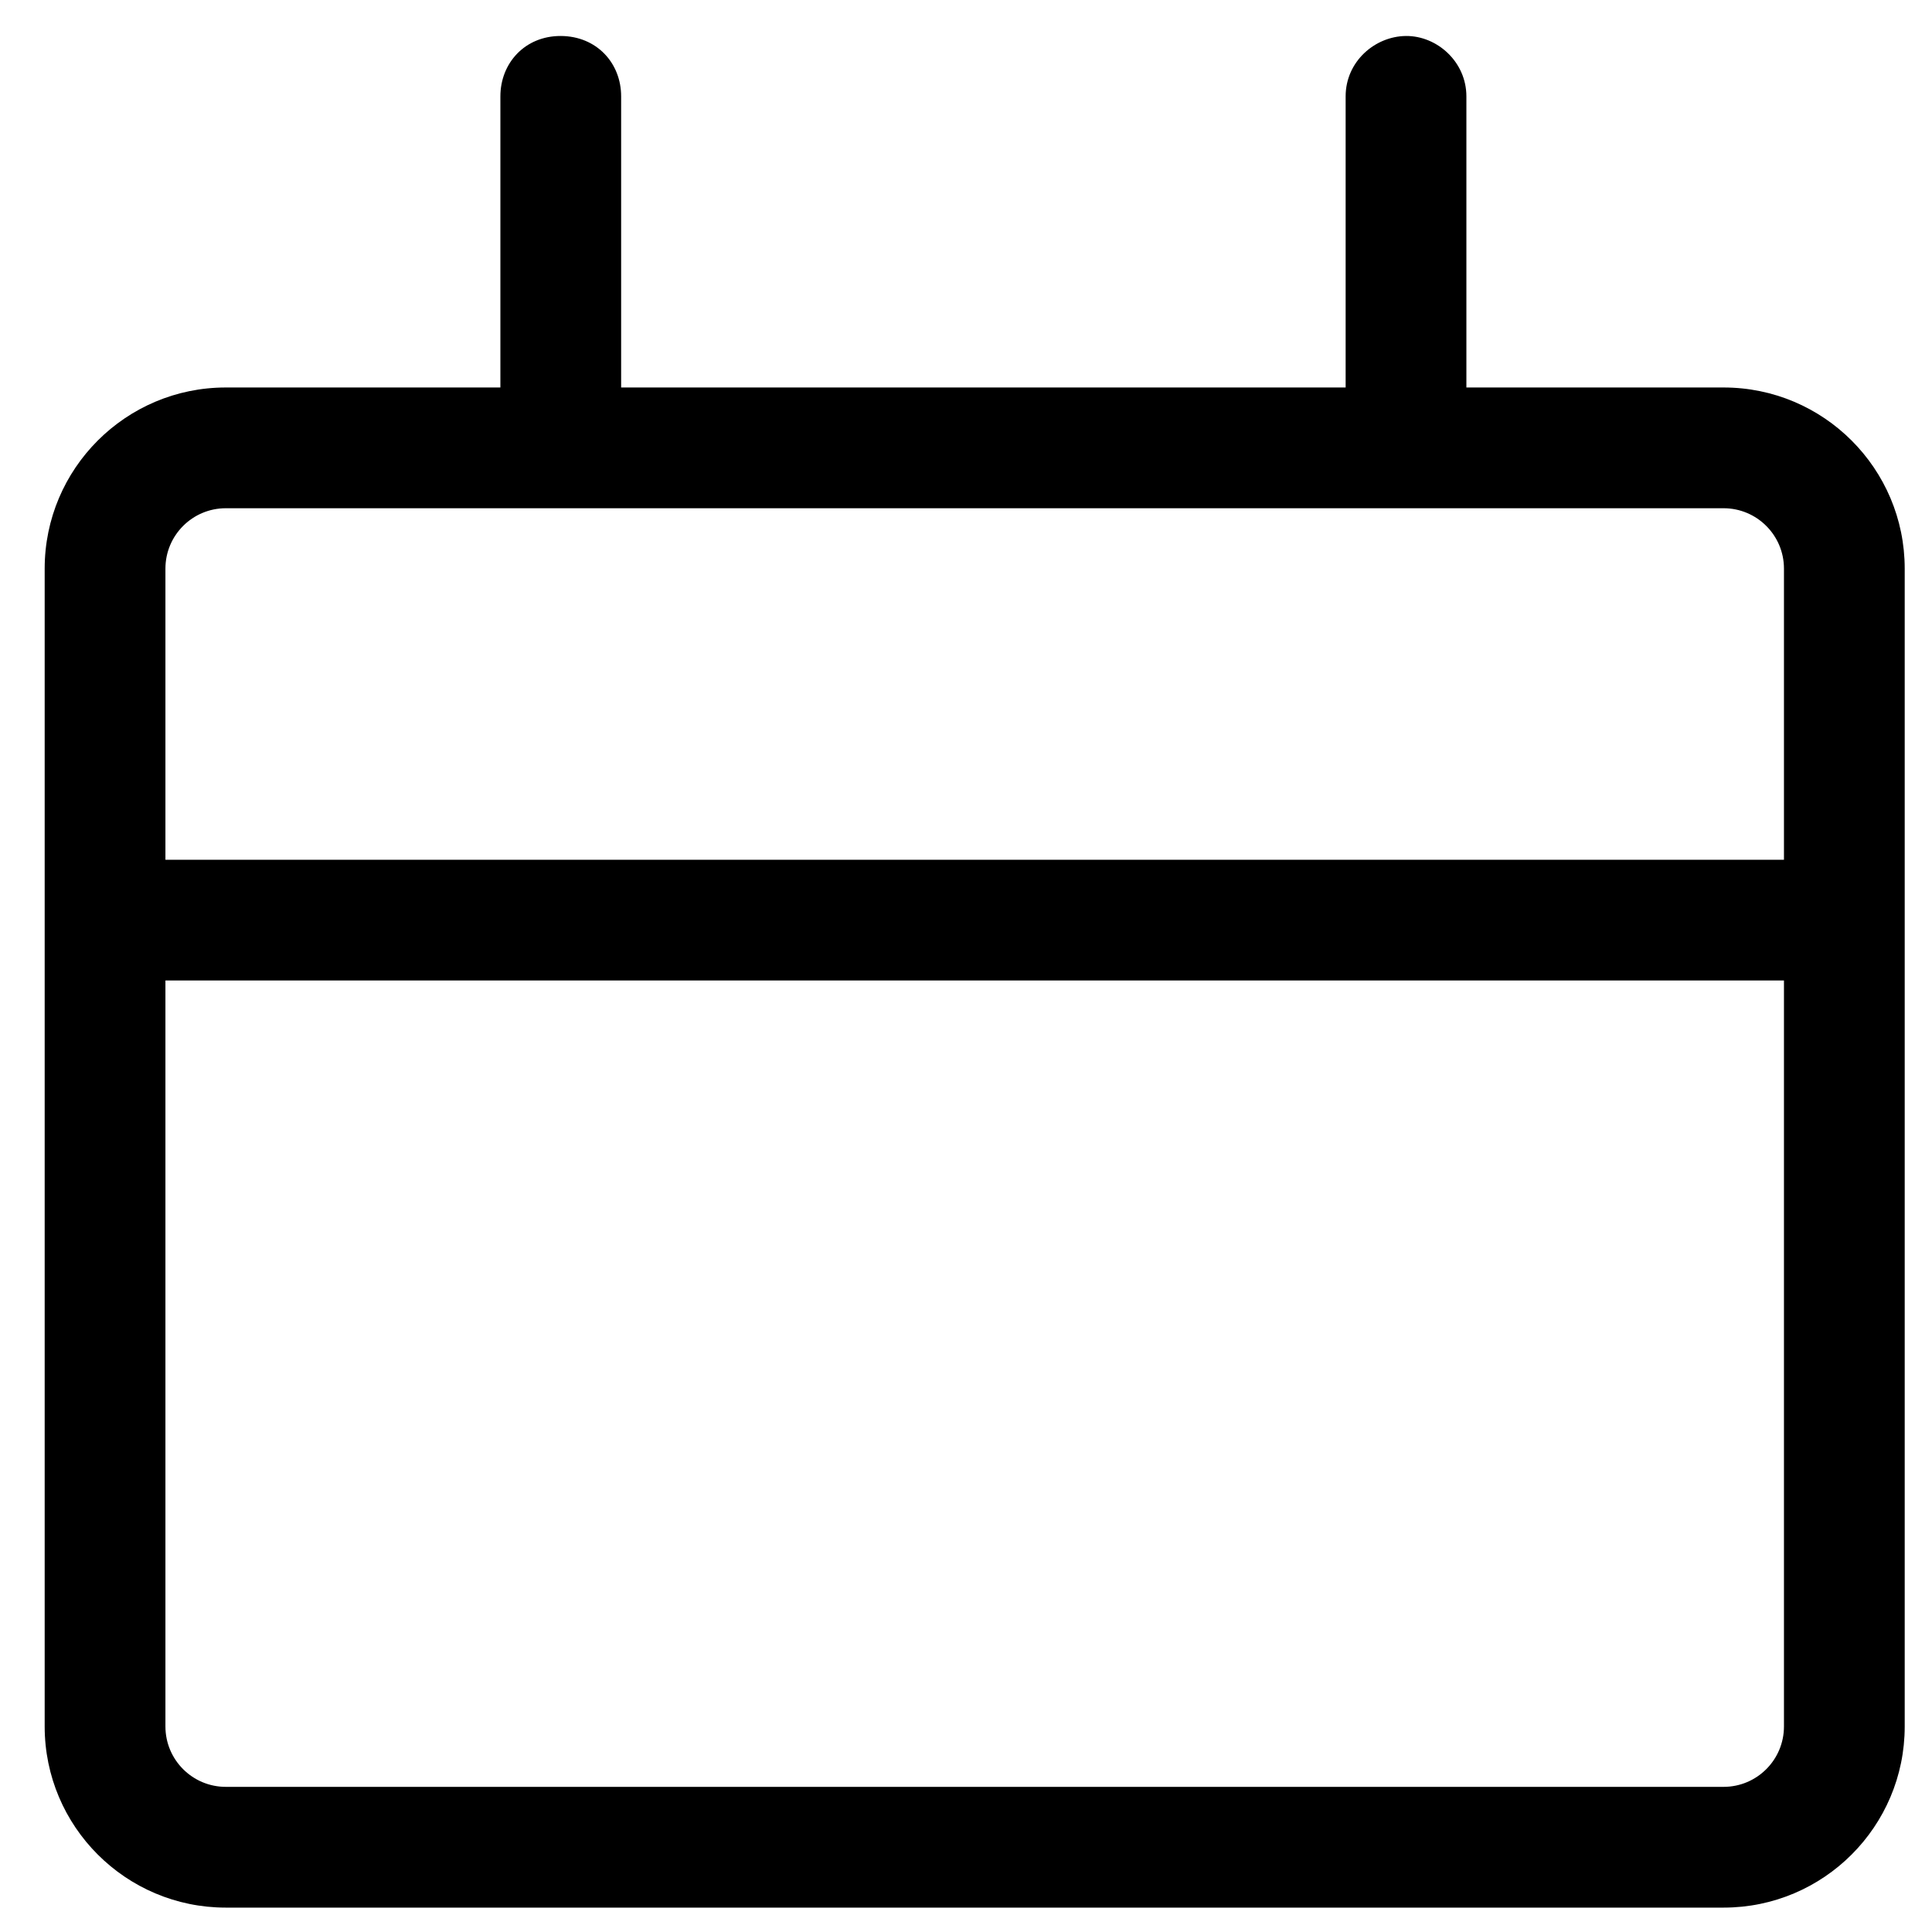 <?xml version="1.0" encoding="UTF-8" standalone="no"?>
<svg
   xmlns:dc="http://purl.org/dc/elements/1.1/"
   xmlns:cc="http://creativecommons.org/ns#"
   xmlns:rdf="http://www.w3.org/1999/02/22-rdf-syntax-ns#"
   xmlns:svg="http://www.w3.org/2000/svg"
   xmlns="http://www.w3.org/2000/svg"
   width="16px"
   height="16px"
   viewBox="0 0 16 16"
   version="1.1">
  <g
     stroke="none"
     stroke-width="1"
     fill="none"
     fill-rule="evenodd">
    <path
       d="M 5.144,3.209 H 11.144 V 0.798 c 0,-0.29 0.244,-0.498 0.5,-0.5 0.256,-0.002 0.5,0.213 0.5,0.5 V 3.209 h 2.13 c 0.828,0 1.5,0.672 1.5,1.5 v 9.589 c 0,0.828 -0.672,1.5 -1.5,1.5 H 1.87 c -0.828,0 -1.5,-0.672 -1.5,-1.5 V 4.709 c 0,-0.828 0.672,-1.5 1.5,-1.5 H 4.144 V 0.798 c 0,-0.276 0.204,-0.501 0.5,-0.5 0.296,0.001 0.5,0.223 0.5,0.5 z M 1.37,7.12 H 14.774 V 4.709 c 0,-0.276 -0.224,-0.5 -0.5,-0.5 H 1.87 c -0.276,0 -0.5,0.224 -0.5,0.5 z m 13.404,1 H 1.37 v 6.178 c 0,0.276 0.224,0.5 0.5,0.5 H 14.274 c 0.276,0 0.5,-0.224 0.5,-0.5 z"
       id="Combined-Shape"
       style="fill:#000000;fill-rule:nonzero"/>
  </g>
</svg>
